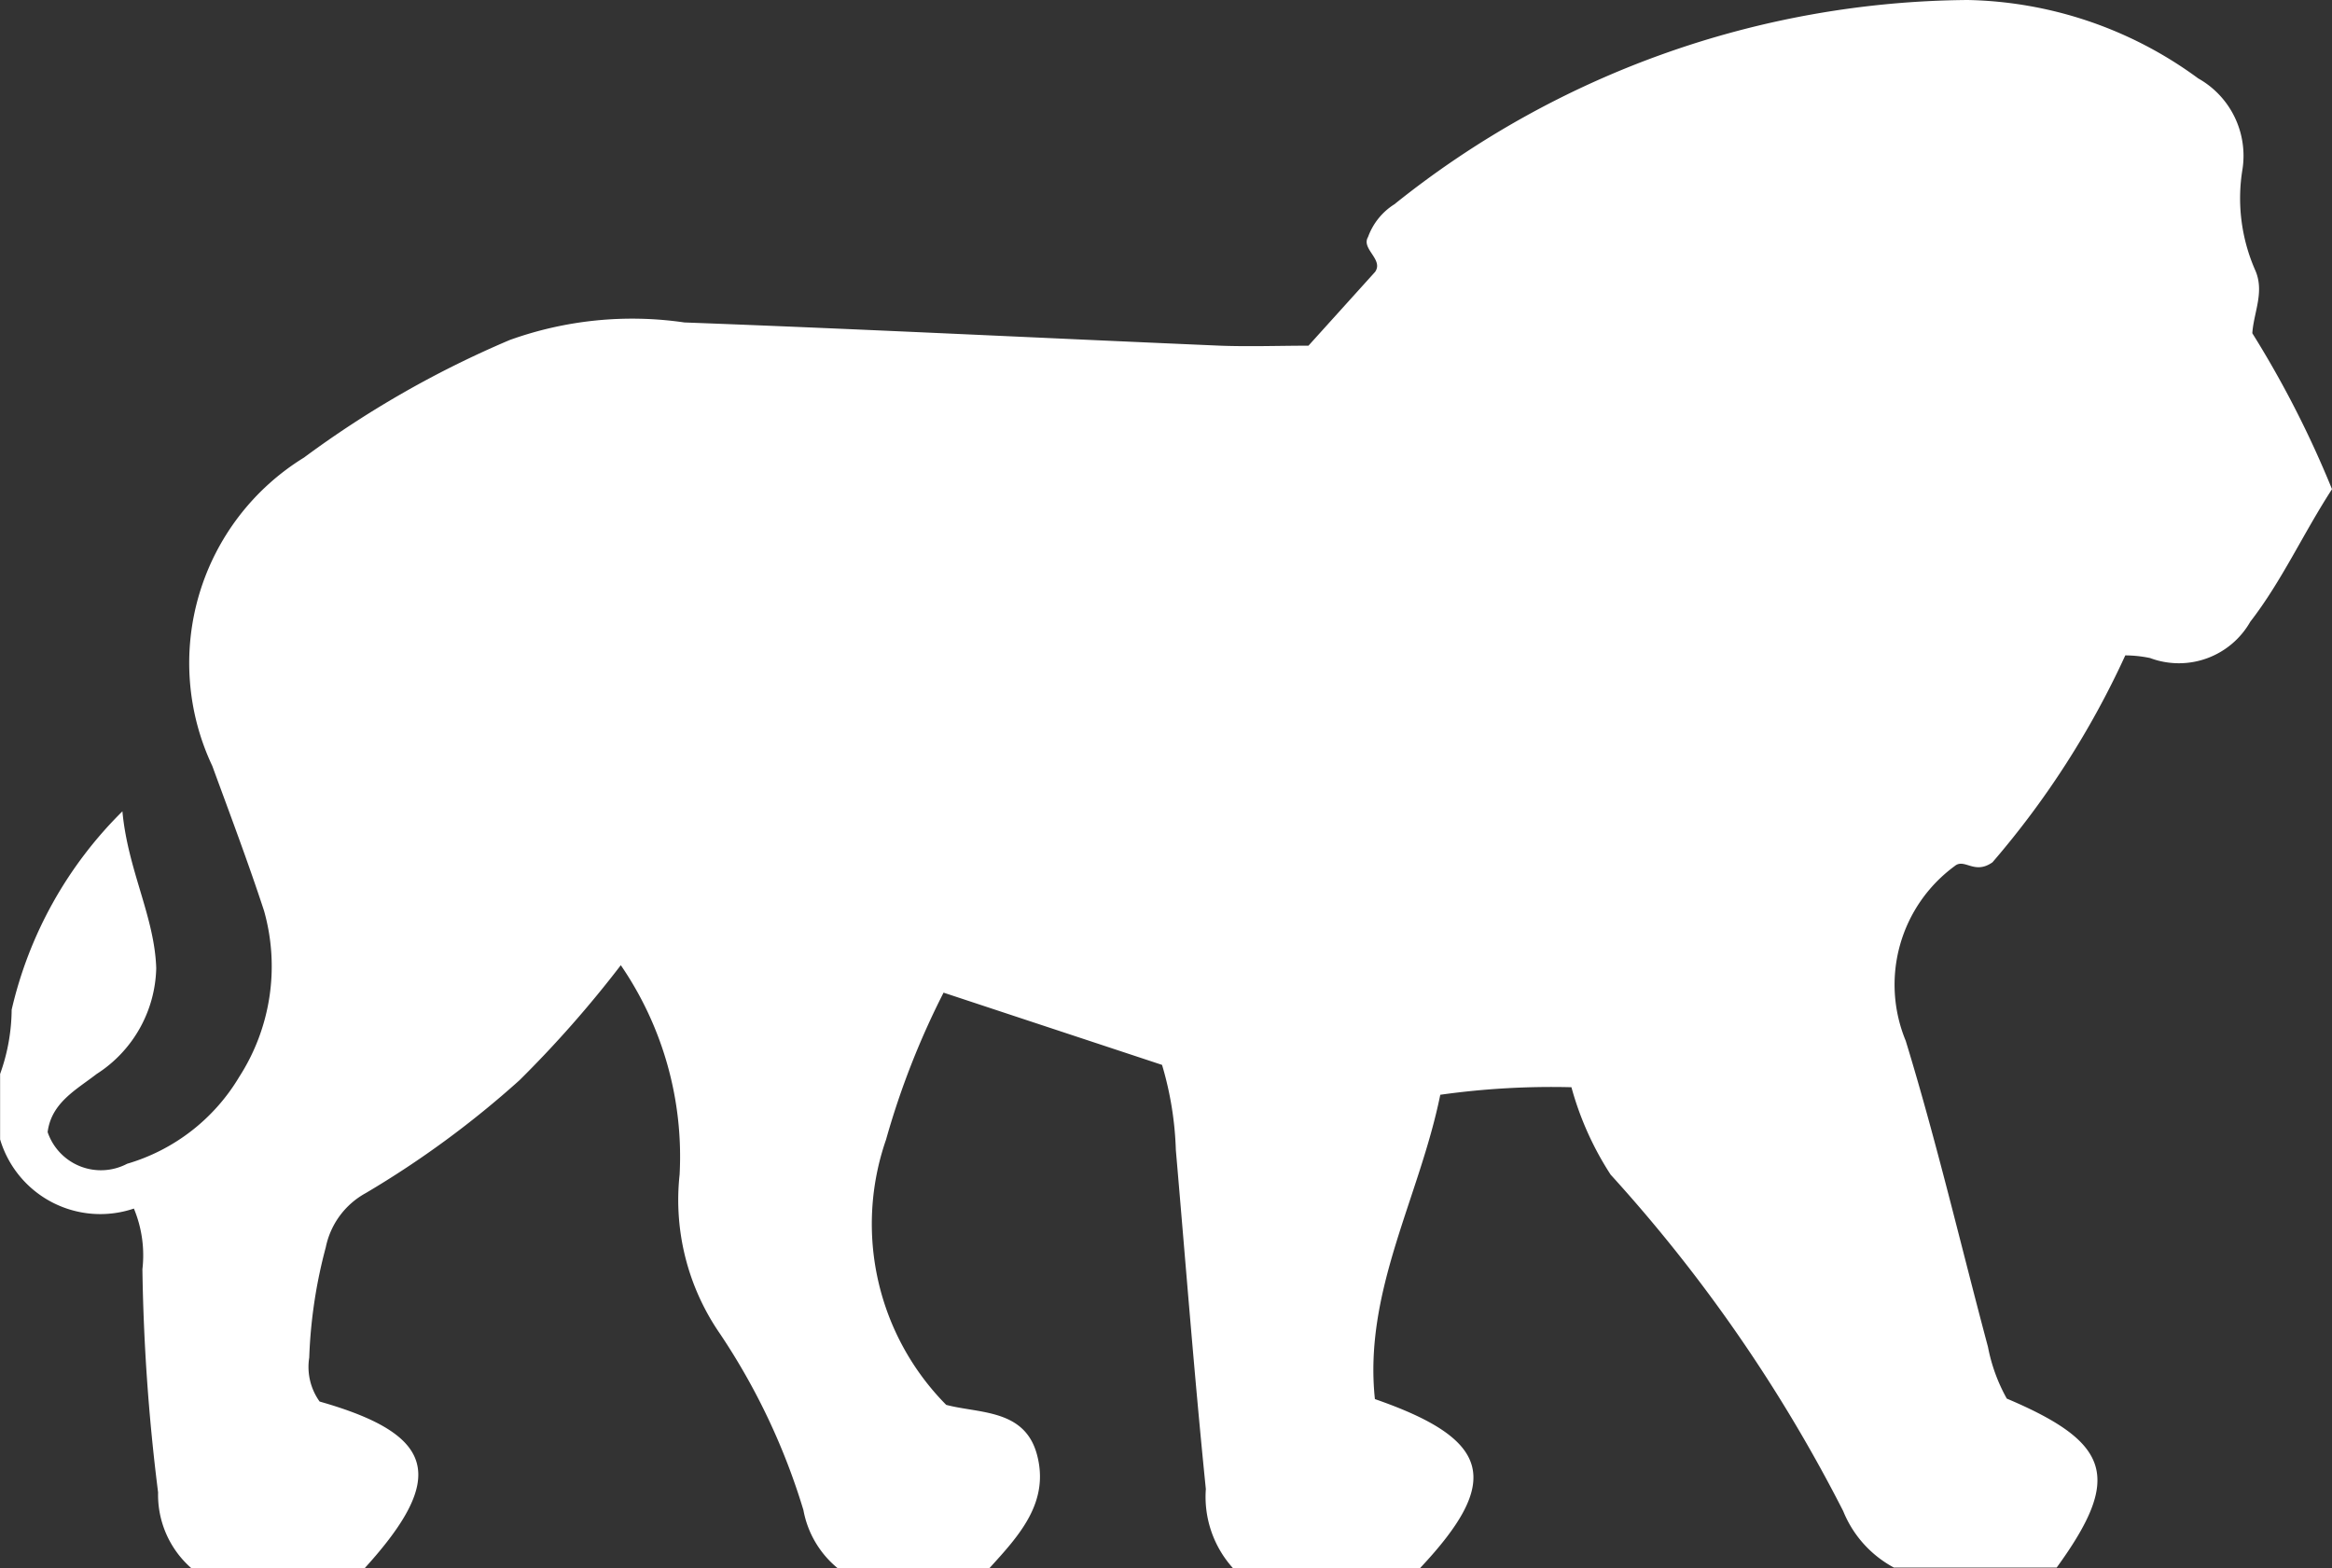 <svg xmlns="http://www.w3.org/2000/svg" viewBox="-19984.188 14726.998 23.793 16">
  <rect x="-19984.188" y="14726.998" width="23.793" height="16" fill="#333333" stroke="none"/>
  <defs>
    <style>
      .cls-1 {
        fill: #fff;
      }
    </style>
  </defs>
  <path id="XMLID_27_" class="cls-1" d="M22.979,3.4c.014-.214.129-.426.027-.649a1.821,1.821,0,0,1-.127-1.026A.905.905,0,0,0,22.427.8,4.1,4.1,0,0,0,20.074,0a9.458,9.458,0,0,0-5.848,2.084.66.66,0,0,0-.269.334c-.073.121.161.229.072.356l-.68.753c-.3,0-.6.011-.9,0-1.822-.078-3.644-.169-5.467-.237A3.692,3.692,0,0,0,5.2,3.469a10.23,10.23,0,0,0-2.1,1.2,2.461,2.461,0,0,0-.935,3.146c.18.491.365.981.528,1.478a2.084,2.084,0,0,1-.253,1.694,1.979,1.979,0,0,1-1.144.887.574.574,0,0,1-.811-.323c.038-.3.292-.432.5-.593a1.317,1.317,0,0,0,.608-1.08c-.017-.526-.29-1-.345-1.6a4.16,4.16,0,0,0-1.13,2.024A1.979,1.979,0,0,1,0,10.958v.667a1.067,1.067,0,0,0,1.365.706,1.24,1.24,0,0,1,.087.619,20.443,20.443,0,0,0,.16,2.277A.994.994,0,0,0,1.951,16H3.72c.846-.931.724-1.363-.46-1.7a.606.606,0,0,1-.106-.448,5.012,5.012,0,0,1,.169-1.126.816.816,0,0,1,.408-.553A9.8,9.8,0,0,0,5.3,11.021,11.484,11.484,0,0,0,6.333,9.848a3.453,3.453,0,0,1,.6,2.136,2.4,2.4,0,0,0,.411,1.623,6.712,6.712,0,0,1,.852,1.8A1,1,0,0,0,8.545,16h1.549c.3-.33.62-.672.483-1.166-.128-.458-.587-.411-.924-.5a2.624,2.624,0,0,1-.614-2.706,8.2,8.2,0,0,1,.587-1.5l2.229.737a3.388,3.388,0,0,1,.141.869c.1,1.153.189,2.307.306,3.459a1.086,1.086,0,0,0,.276.806h1.91c.836-.889.729-1.311-.461-1.724-.117-1.1.454-2.056.667-3.105a8.135,8.135,0,0,1,1.338-.077,3.172,3.172,0,0,0,.4.892,15.66,15.66,0,0,1,2.373,3.433,1.137,1.137,0,0,0,.517.576h1.661c.666-.918.557-1.272-.509-1.724a1.752,1.752,0,0,1-.192-.527c-.278-1.041-.524-2.093-.839-3.123a1.5,1.5,0,0,1,.5-1.784c.1-.083.2.093.385-.038a8.923,8.923,0,0,0,1.355-2.111,1.263,1.263,0,0,1,.253.027.838.838,0,0,0,1.022-.37c.322-.416.533-.888.834-1.353A10.384,10.384,0,0,0,22.979,3.4Z" transform="translate(-19984.187 14726.998)"/>
</svg>
